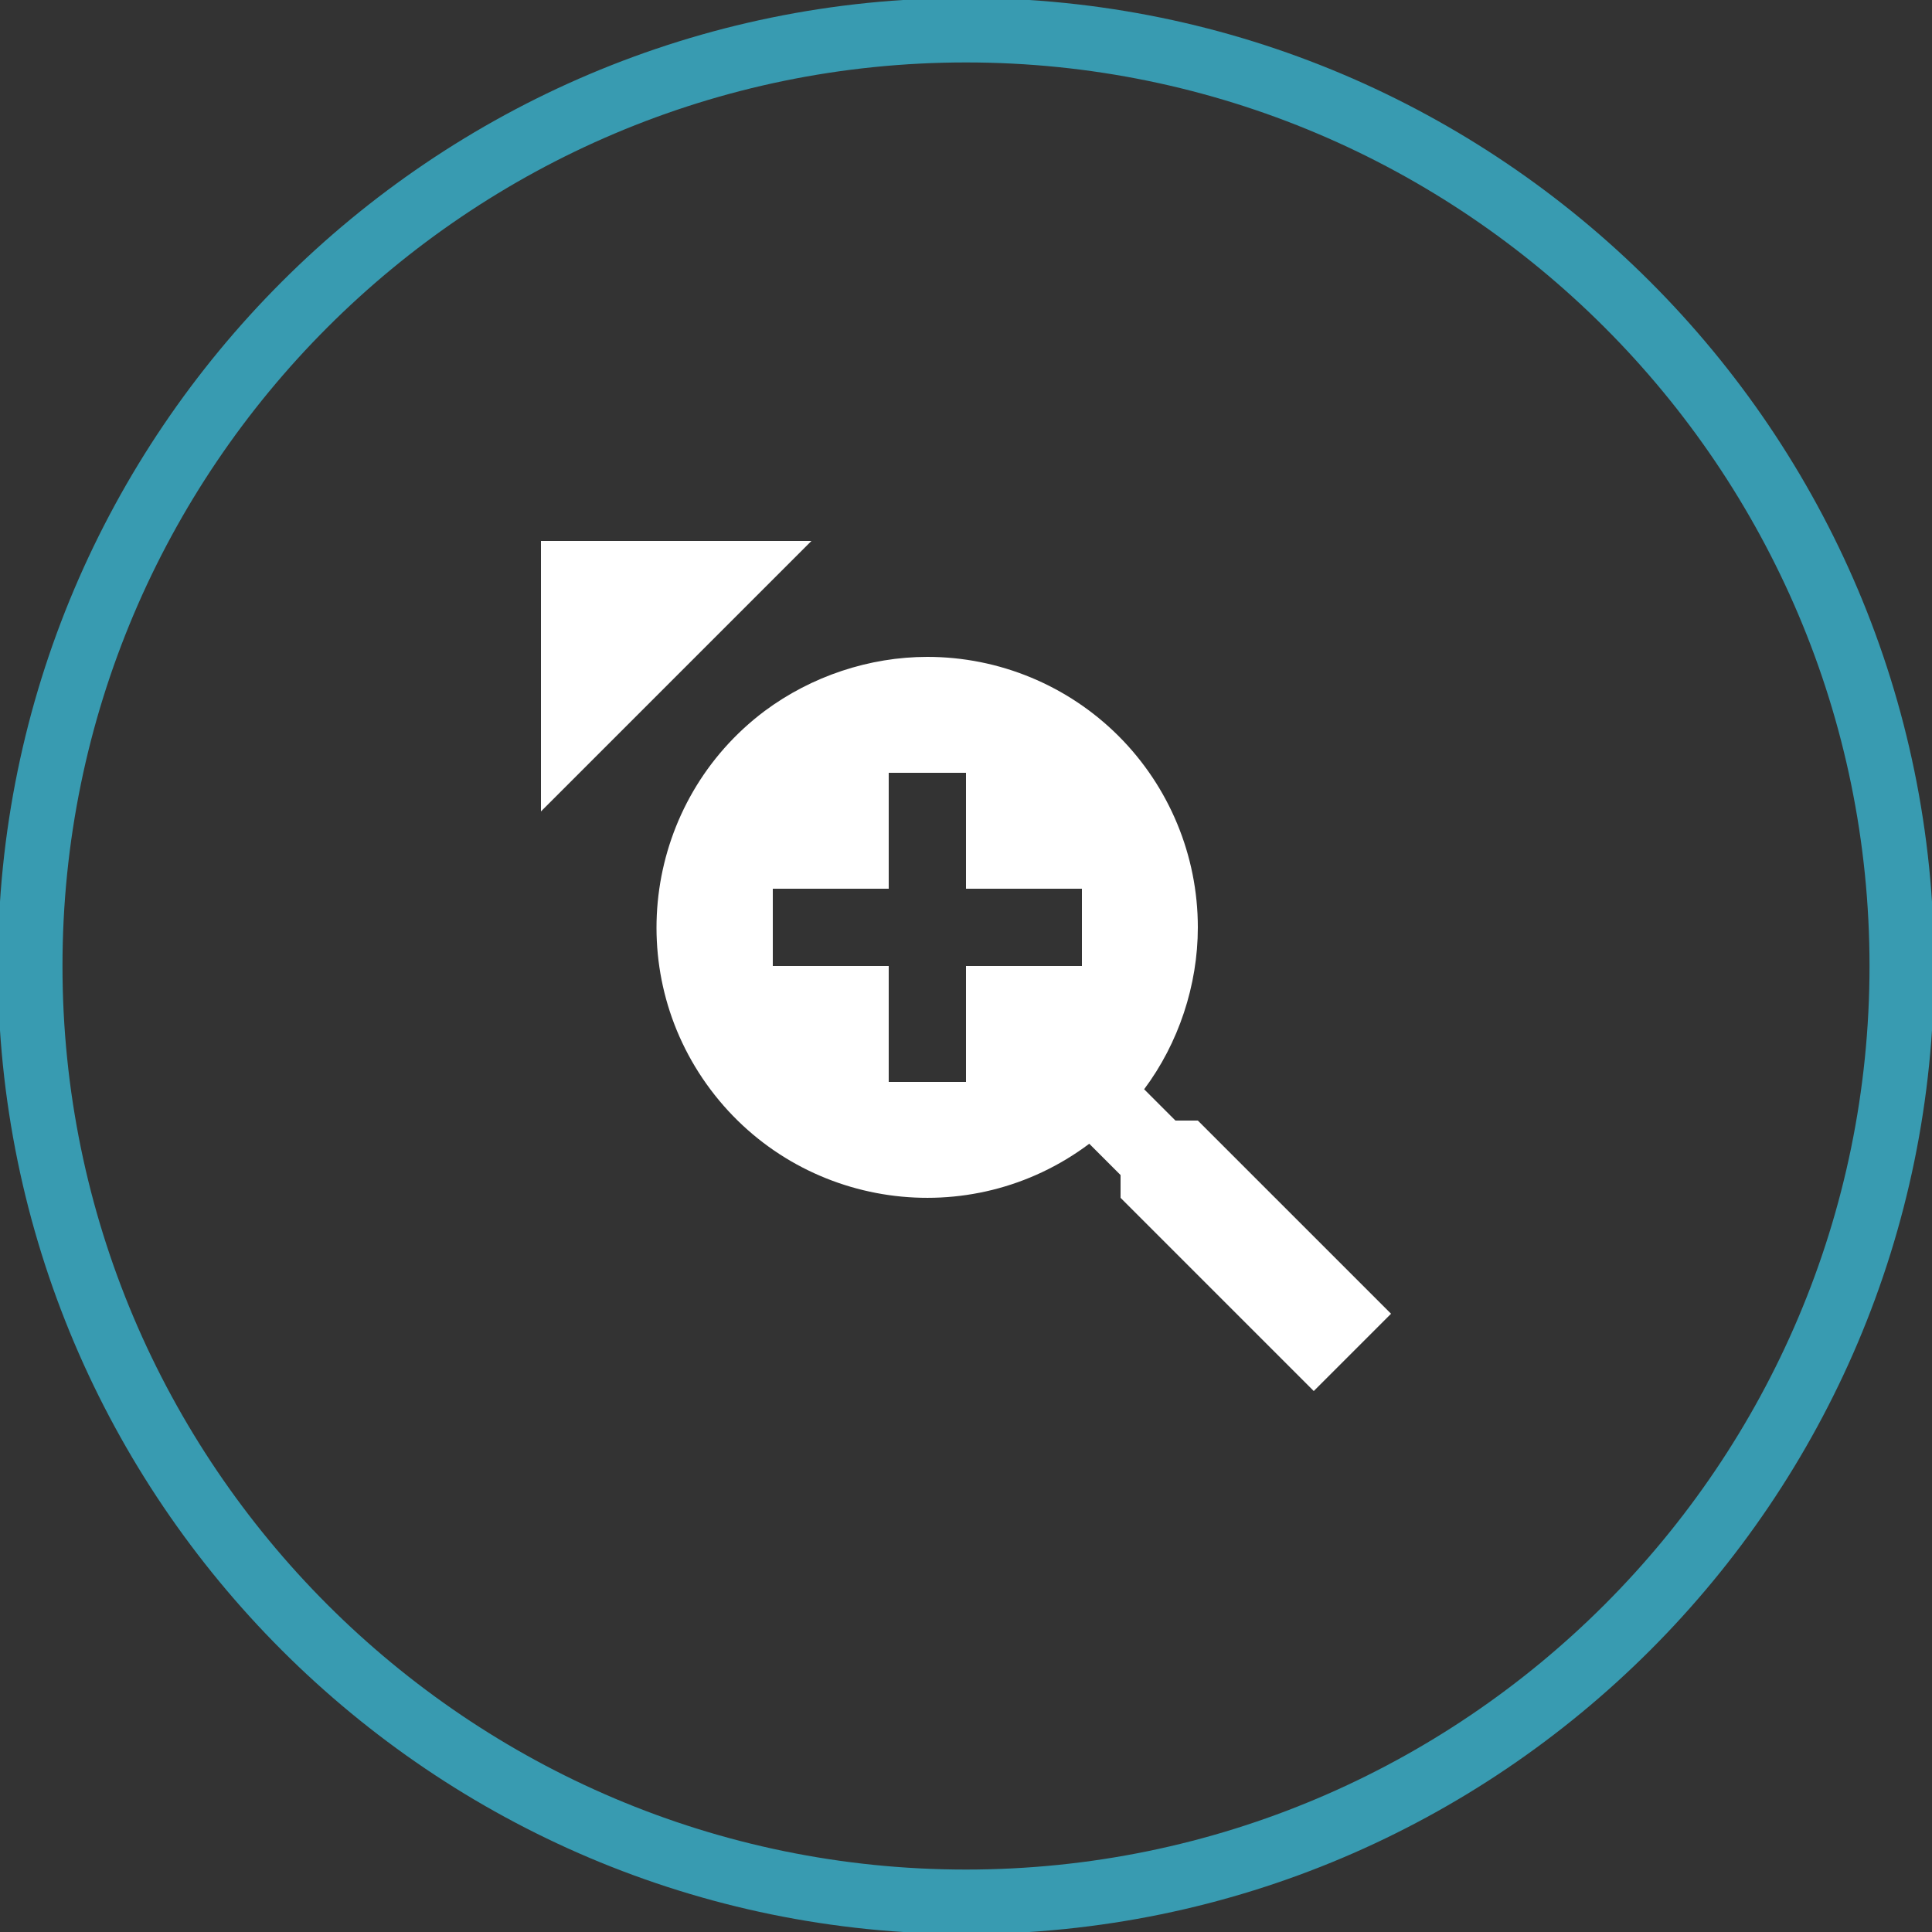 <svg width="50" height="50" viewBox="0 0 50 50" fill="none" xmlns="http://www.w3.org/2000/svg">
<rect x="0" y="0" width="50" height="50" fill="#333333" stroke="none"/>
<g clip-path="url(#clip0)">
<path d="M25 -0.053C11.186 -0.053 -0.055 11.184 -0.055 25C-0.055 38.816 11.186 50.053 25 50.053C38.814 50.053 50.055 38.816 50.055 25C50.055 11.184 38.814 -0.053 25 -0.053ZM25 48.384C12.106 48.384 1.617 37.894 1.617 25C1.617 12.106 12.106 1.616 25 1.616C37.894 1.616 48.383 12.106 48.383 25C48.383 37.894 37.894 48.384 25 48.384Z" fill="#39B0CA" fill-opacity="0.83"/>
<path d="M24 17C25.857 17 27.637 17.738 28.95 19.05C30.262 20.363 31 22.143 31 24C31 25.5 30.5 27 29.61 28.19L30.42 29H31L36 34L34 36L29 31V30.41L28.19 29.6C25.1 31.92 20.71 31.29 18.39 28.2C16.07 25.11 16.7 20.72 19.79 18.4C21 17.5 22.5 17 24 17ZM23 20V23H20V25H23V28H25V25H28V23H25V20H23ZM14 14V21L21 14H14Z" fill="white"/>
</g>
<defs>
<clipPath id="clip0">
<rect width="50" height="50" fill="white"/>
</clipPath>
</defs>
</svg>








